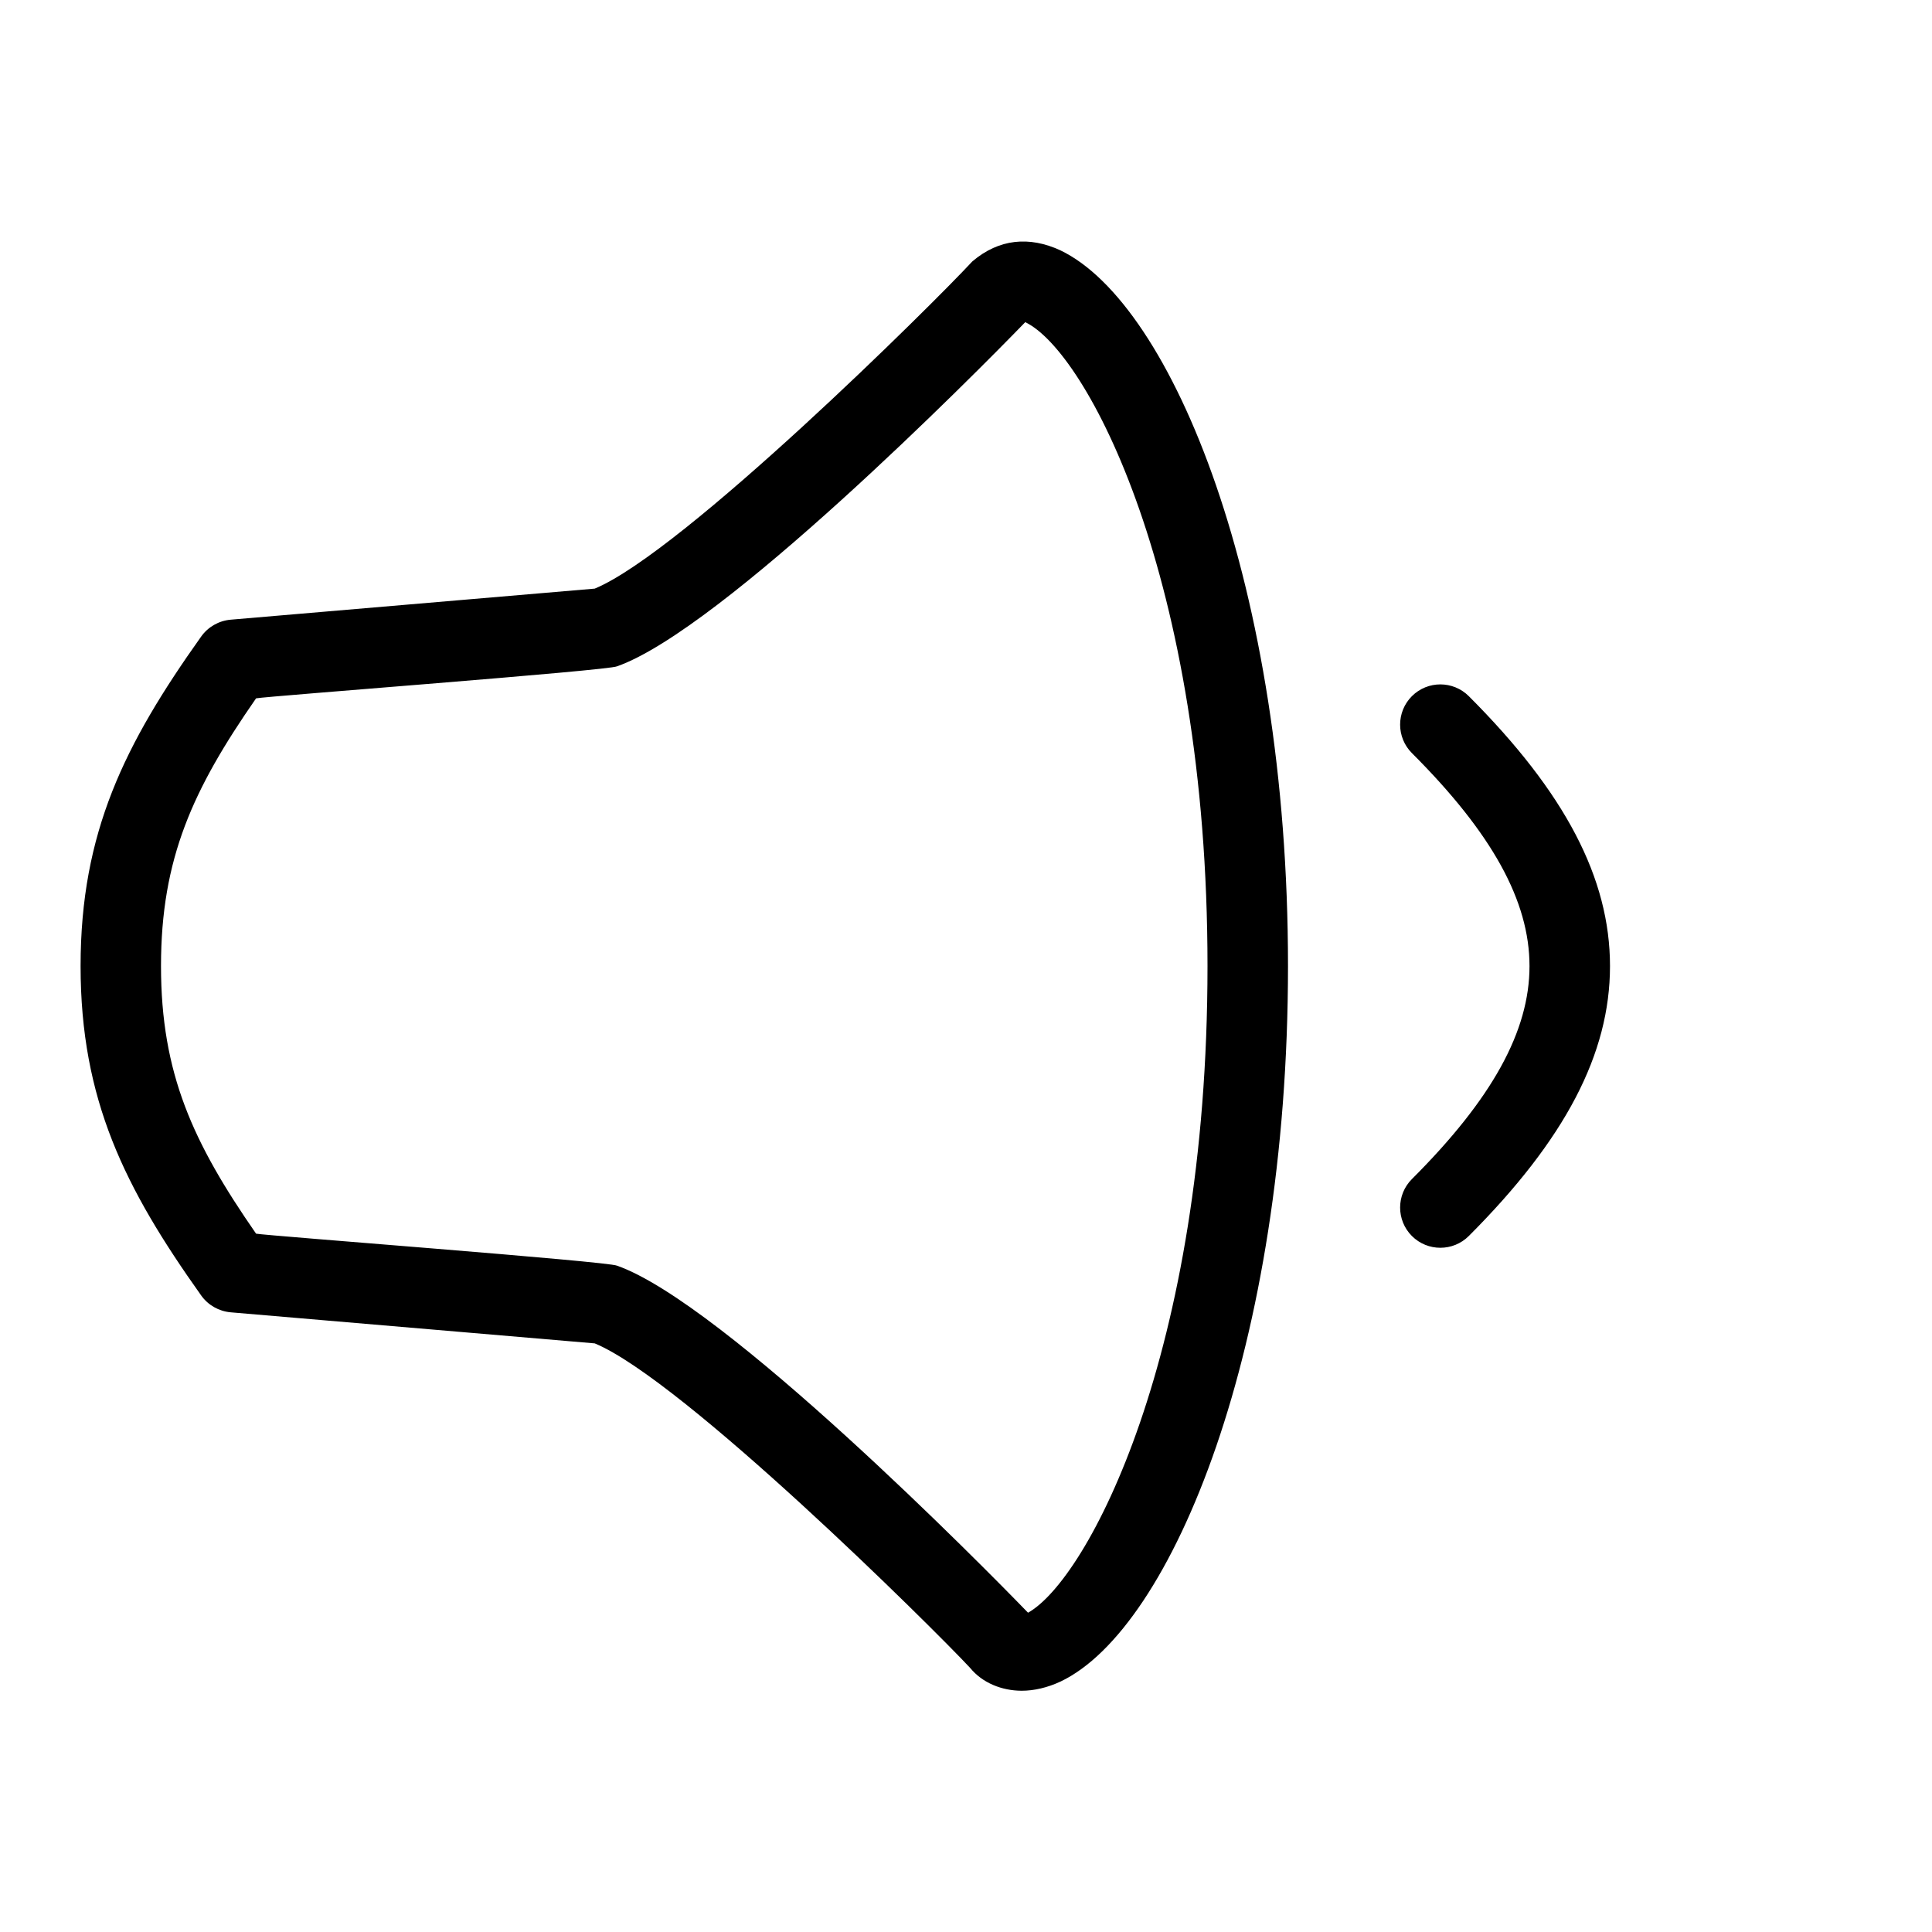 <svg id="Layer_1" viewBox="0 0 24 24" xmlns="http://www.w3.org/2000/svg" data-name="Layer 1"><path d="m13.171 3.109c-.383-.176-.76-.145-1.093.139-.481.521-3.595 3.611-4.69 4.064l-4.523.386c-.146.013-.28.089-.365.208-.949 1.334-1.499 2.432-1.499 4.094s.55 2.76 1.499 4.094c.085.119.219.195.365.208l4.523.386c1.096.453 4.208 3.542 4.662 4.03.155.19.397.284.641.285.155 0 .32-.038.485-.115 1.389-.662 2.824-4.168 2.824-8.888s-1.436-8.226-2.829-8.891zm-.401 16.924c-.55-.569-3.779-3.843-5.104-4.31-.101-.053-4.368-.374-4.485-.398-.783-1.129-1.181-1.988-1.181-3.325s.397-2.196 1.181-3.325c.119-.025 4.384-.345 4.485-.398 1.3-.459 4.434-3.618 5.07-4.275.761.363 2.264 3.176 2.264 7.999s-1.493 7.622-2.23 8.033zm7.23-8.033c0 1.092-.558 2.157-1.754 3.354-.195.195-.512.195-.707 0s-.195-.512 0-.707c.997-.996 1.461-1.838 1.461-2.646s-.464-1.65-1.461-2.646c-.195-.195-.195-.512 0-.707s.512-.195.707 0c1.196 1.196 1.754 2.262 1.754 3.354z"/></svg>